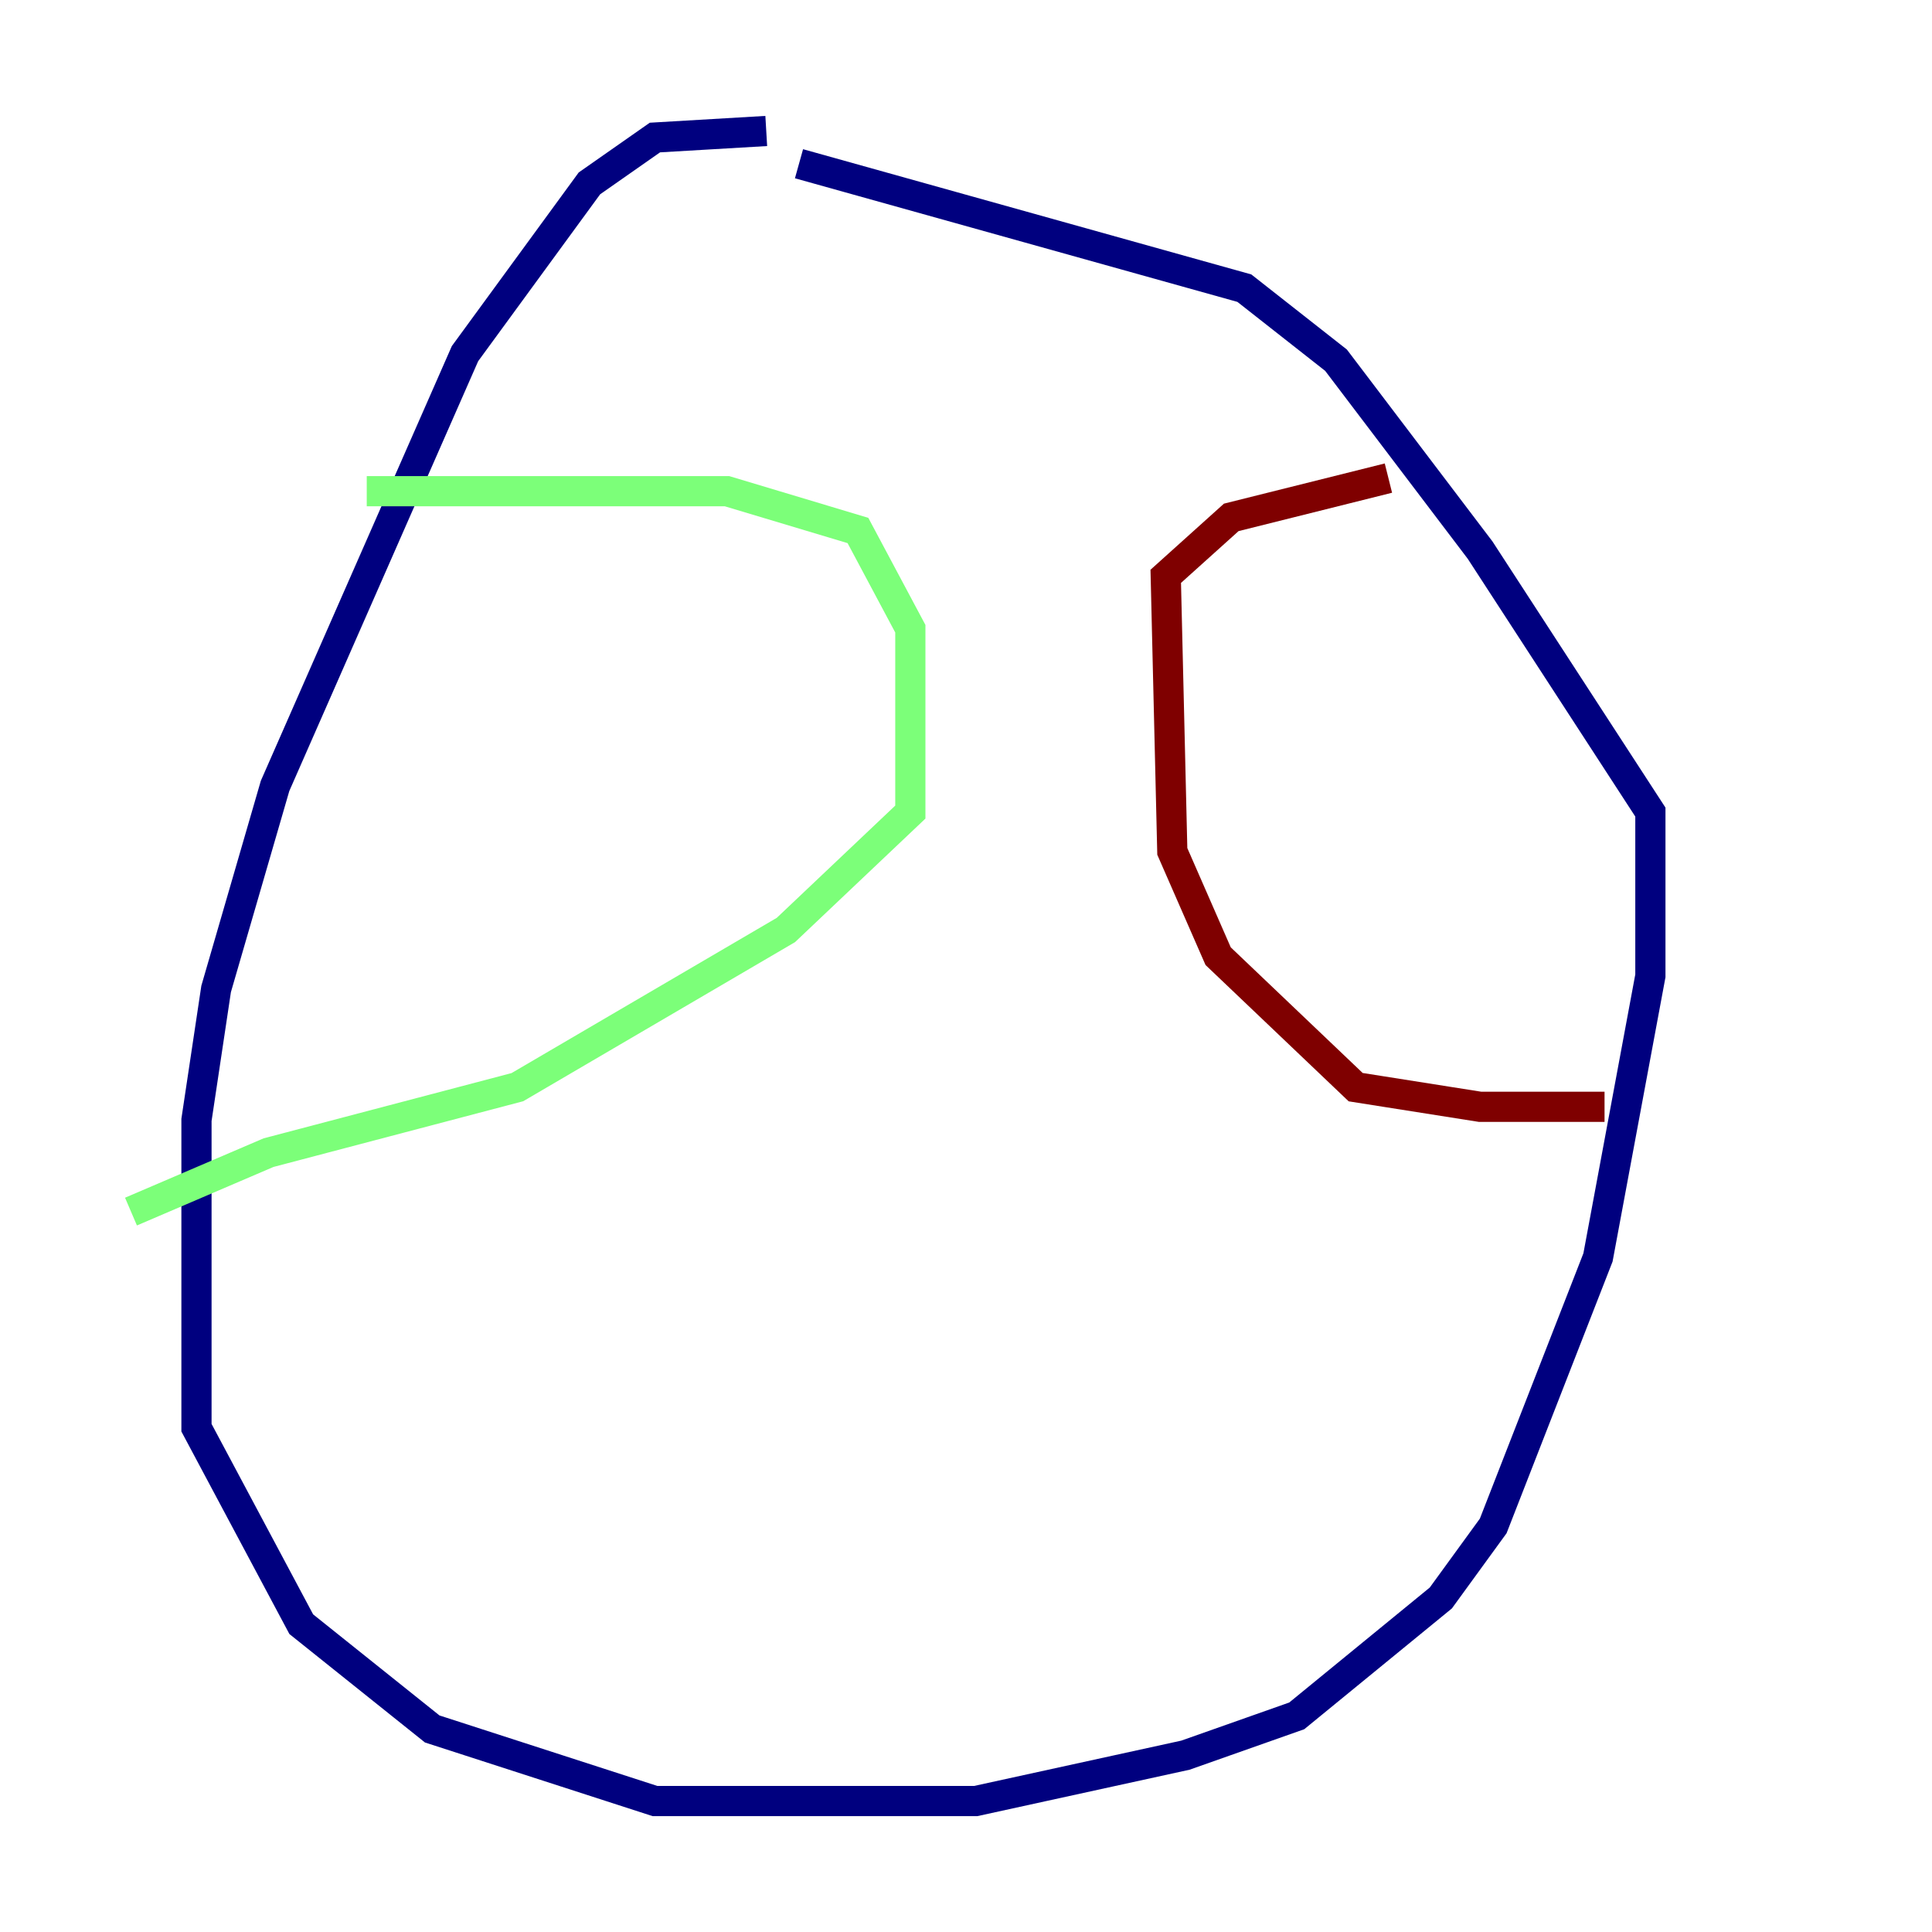 <?xml version="1.0" encoding="utf-8" ?>
<svg baseProfile="tiny" height="128" version="1.2" viewBox="0,0,128,128" width="128" xmlns="http://www.w3.org/2000/svg" xmlns:ev="http://www.w3.org/2001/xml-events" xmlns:xlink="http://www.w3.org/1999/xlink"><defs /><polyline fill="none" points="50.766,8.678 43.39,9.112 39.051,12.149 30.807,23.43 18.224,52.068 14.319,65.519 13.017,74.197 13.017,94.59 19.959,107.607 28.637,114.549 43.39,119.322 64.651,119.322 78.536,116.285 85.912,113.681 95.458,105.871 98.929,101.098 105.871,83.308 109.342,64.651 109.342,53.803 98.061,36.447 88.515,23.864 82.441,19.091 52.936,10.848" stroke="#00007f" stroke-width="2" /><polyline fill="none" points="24.298,32.542 48.163,32.542 56.841,35.146 60.312,41.654 60.312,53.803 52.068,61.614 34.278,72.027 17.79,76.366 8.678,80.271" stroke="#7cff79" stroke-width="2" /><polyline fill="none" points="91.986,31.675 81.573,34.278 77.234,38.183 77.668,56.407 80.705,63.349 89.817,72.027 98.061,73.329 106.305,73.329" stroke="#7f0000" stroke-width="2" /></svg>